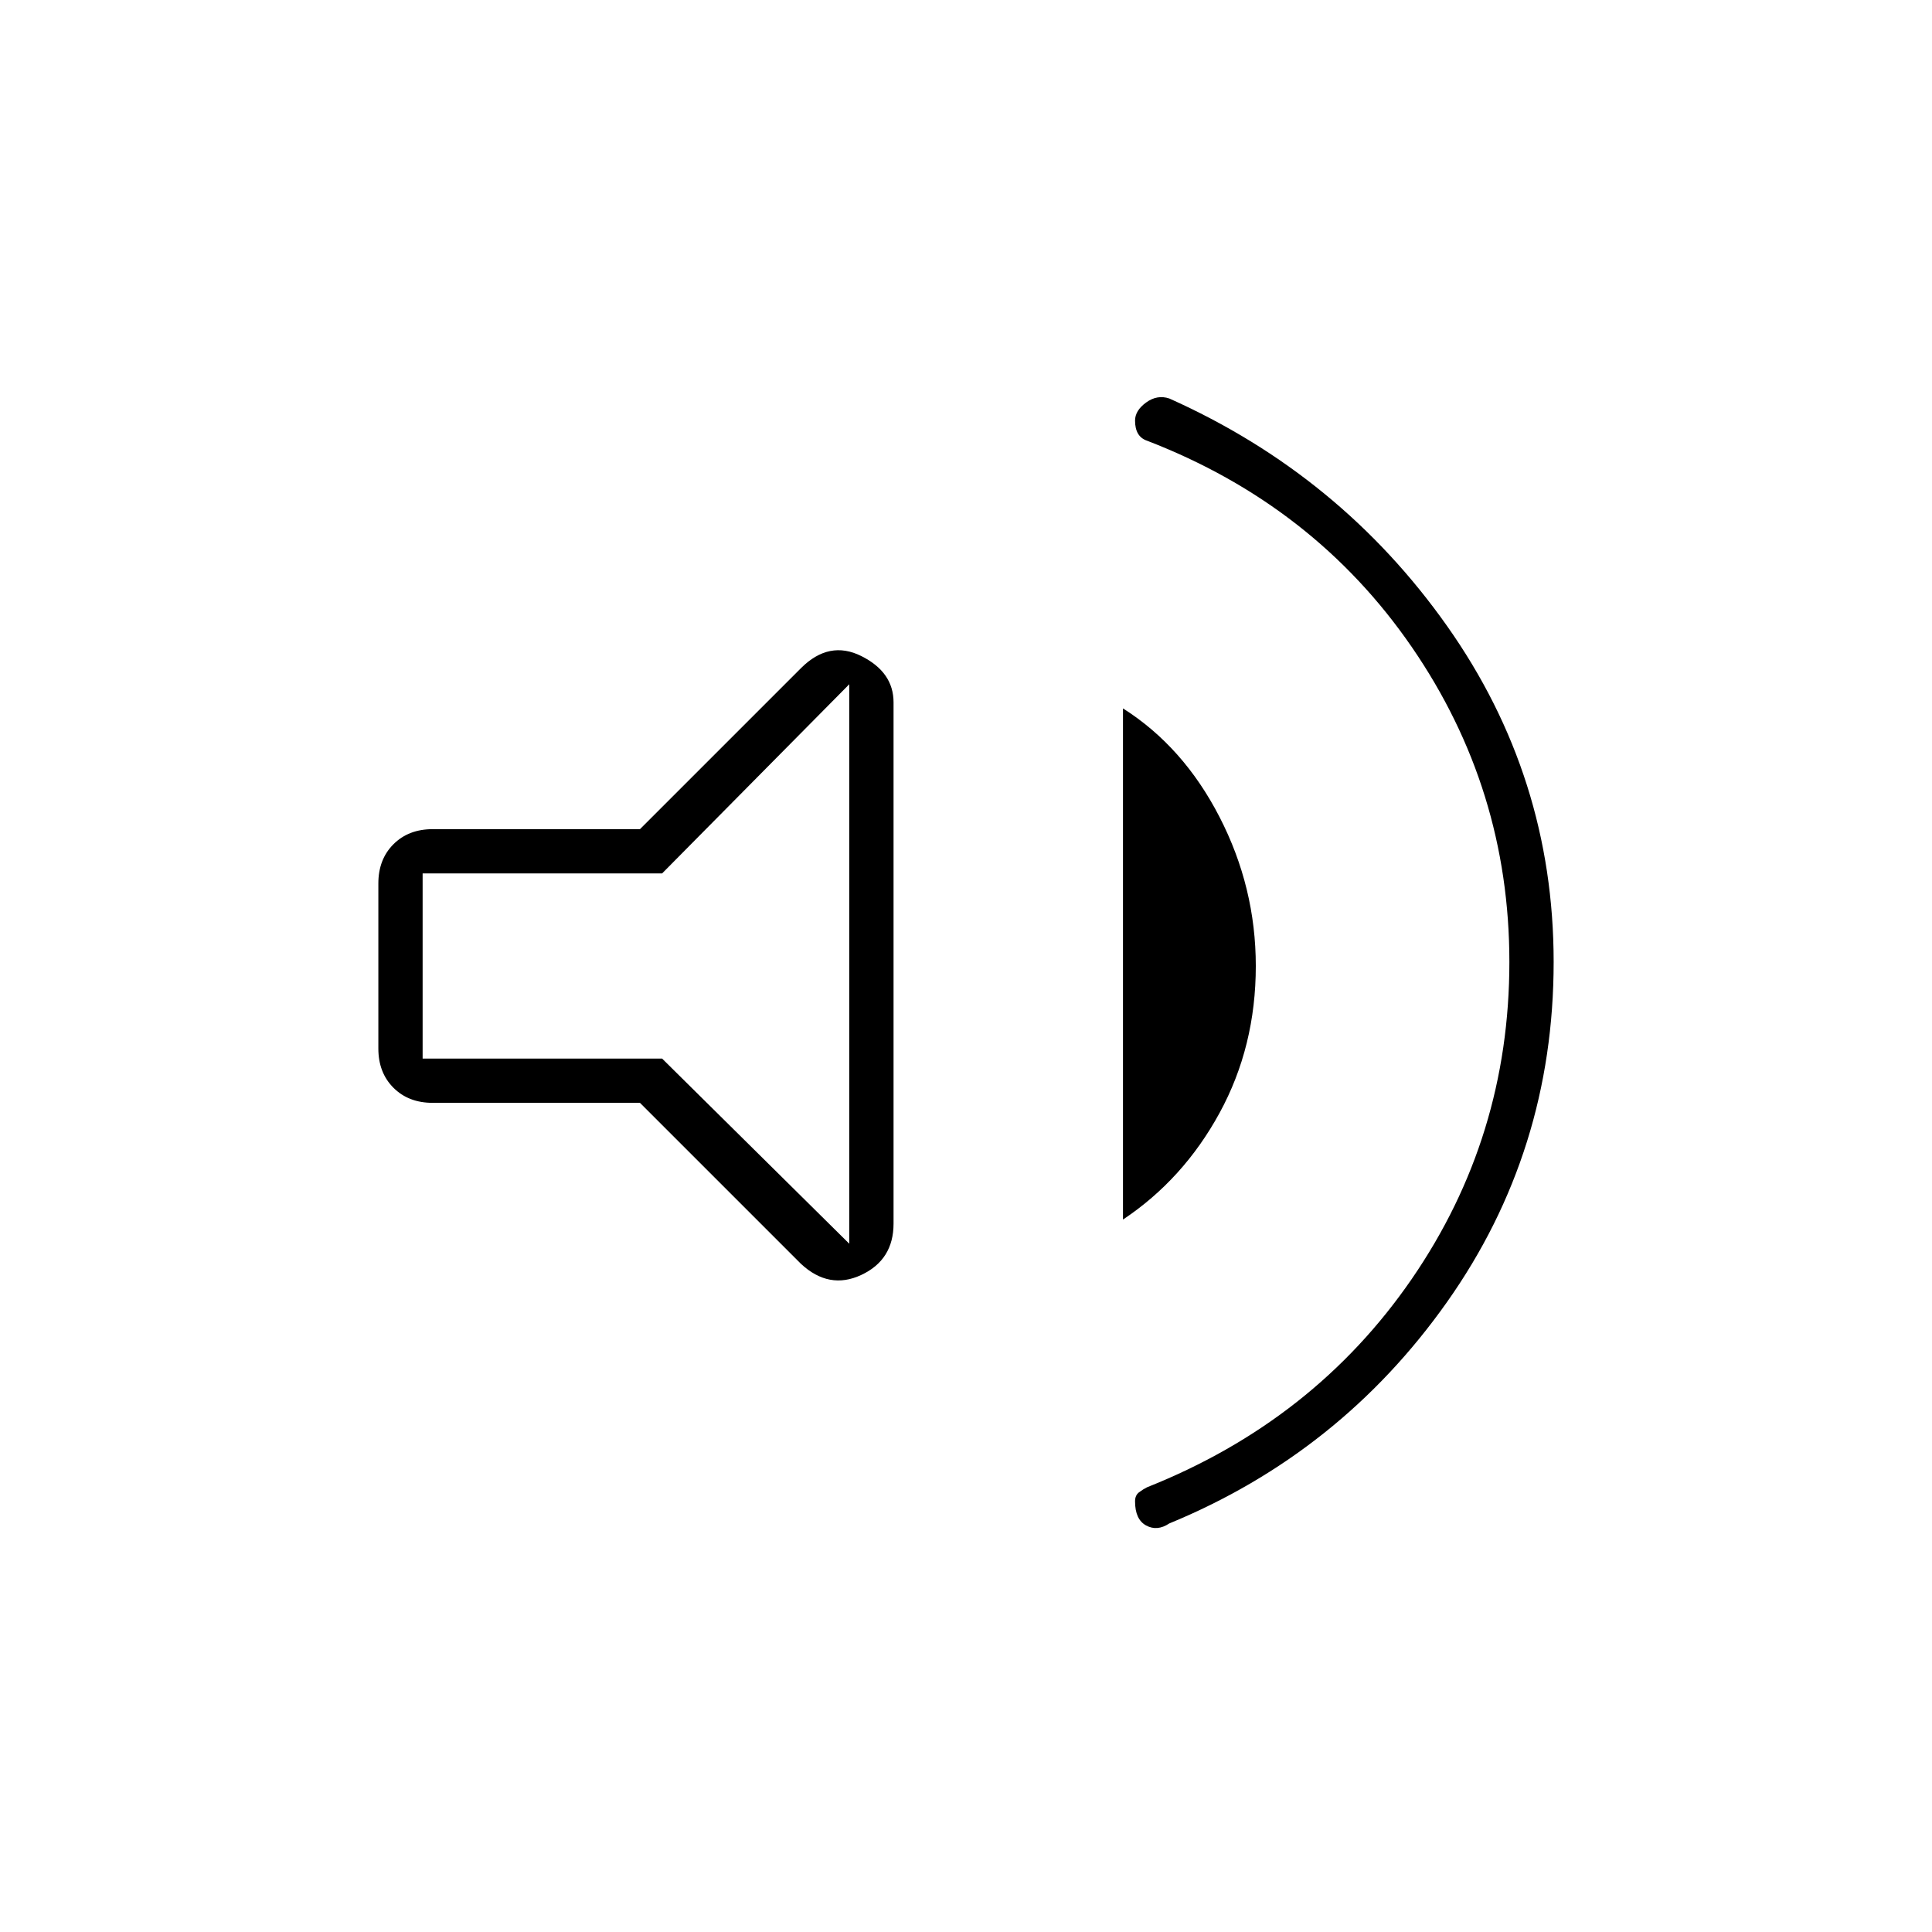 <svg xmlns="http://www.w3.org/2000/svg" height="48" width="48"><path d="M29.05 37.85Q28.75 38.05 28.475 37.9Q28.2 37.75 28.2 37.3Q28.2 37.15 28.3 37.075Q28.4 37 28.5 36.95Q32.65 35.3 35.075 31.775Q37.5 28.25 37.5 23.9Q37.5 19.6 35.075 16.075Q32.65 12.55 28.5 10.95Q28.35 10.9 28.275 10.775Q28.2 10.65 28.2 10.45Q28.2 10.2 28.475 10Q28.75 9.8 29.05 9.9Q33.3 11.8 35.95 15.55Q38.6 19.3 38.6 23.9Q38.6 28.6 35.95 32.35Q33.3 36.1 29.05 37.85ZM10.75 27.4Q10.15 27.4 9.775 27.025Q9.4 26.65 9.4 26.05V21.95Q9.4 21.35 9.775 20.975Q10.15 20.6 10.75 20.6H15.9L19.9 16.6Q20.6 15.9 21.4 16.3Q22.2 16.7 22.2 17.45V30.4Q22.2 31.3 21.4 31.675Q20.6 32.05 19.9 31.4L15.9 27.4ZM27.9 30.3V17.6Q29.4 18.55 30.3 20.3Q31.2 22.05 31.2 24Q31.2 26 30.3 27.65Q29.4 29.3 27.9 30.3ZM21.1 17 16.45 21.7H10.5V26.3H16.45L21.1 30.9ZM16.25 24Z"/></svg>